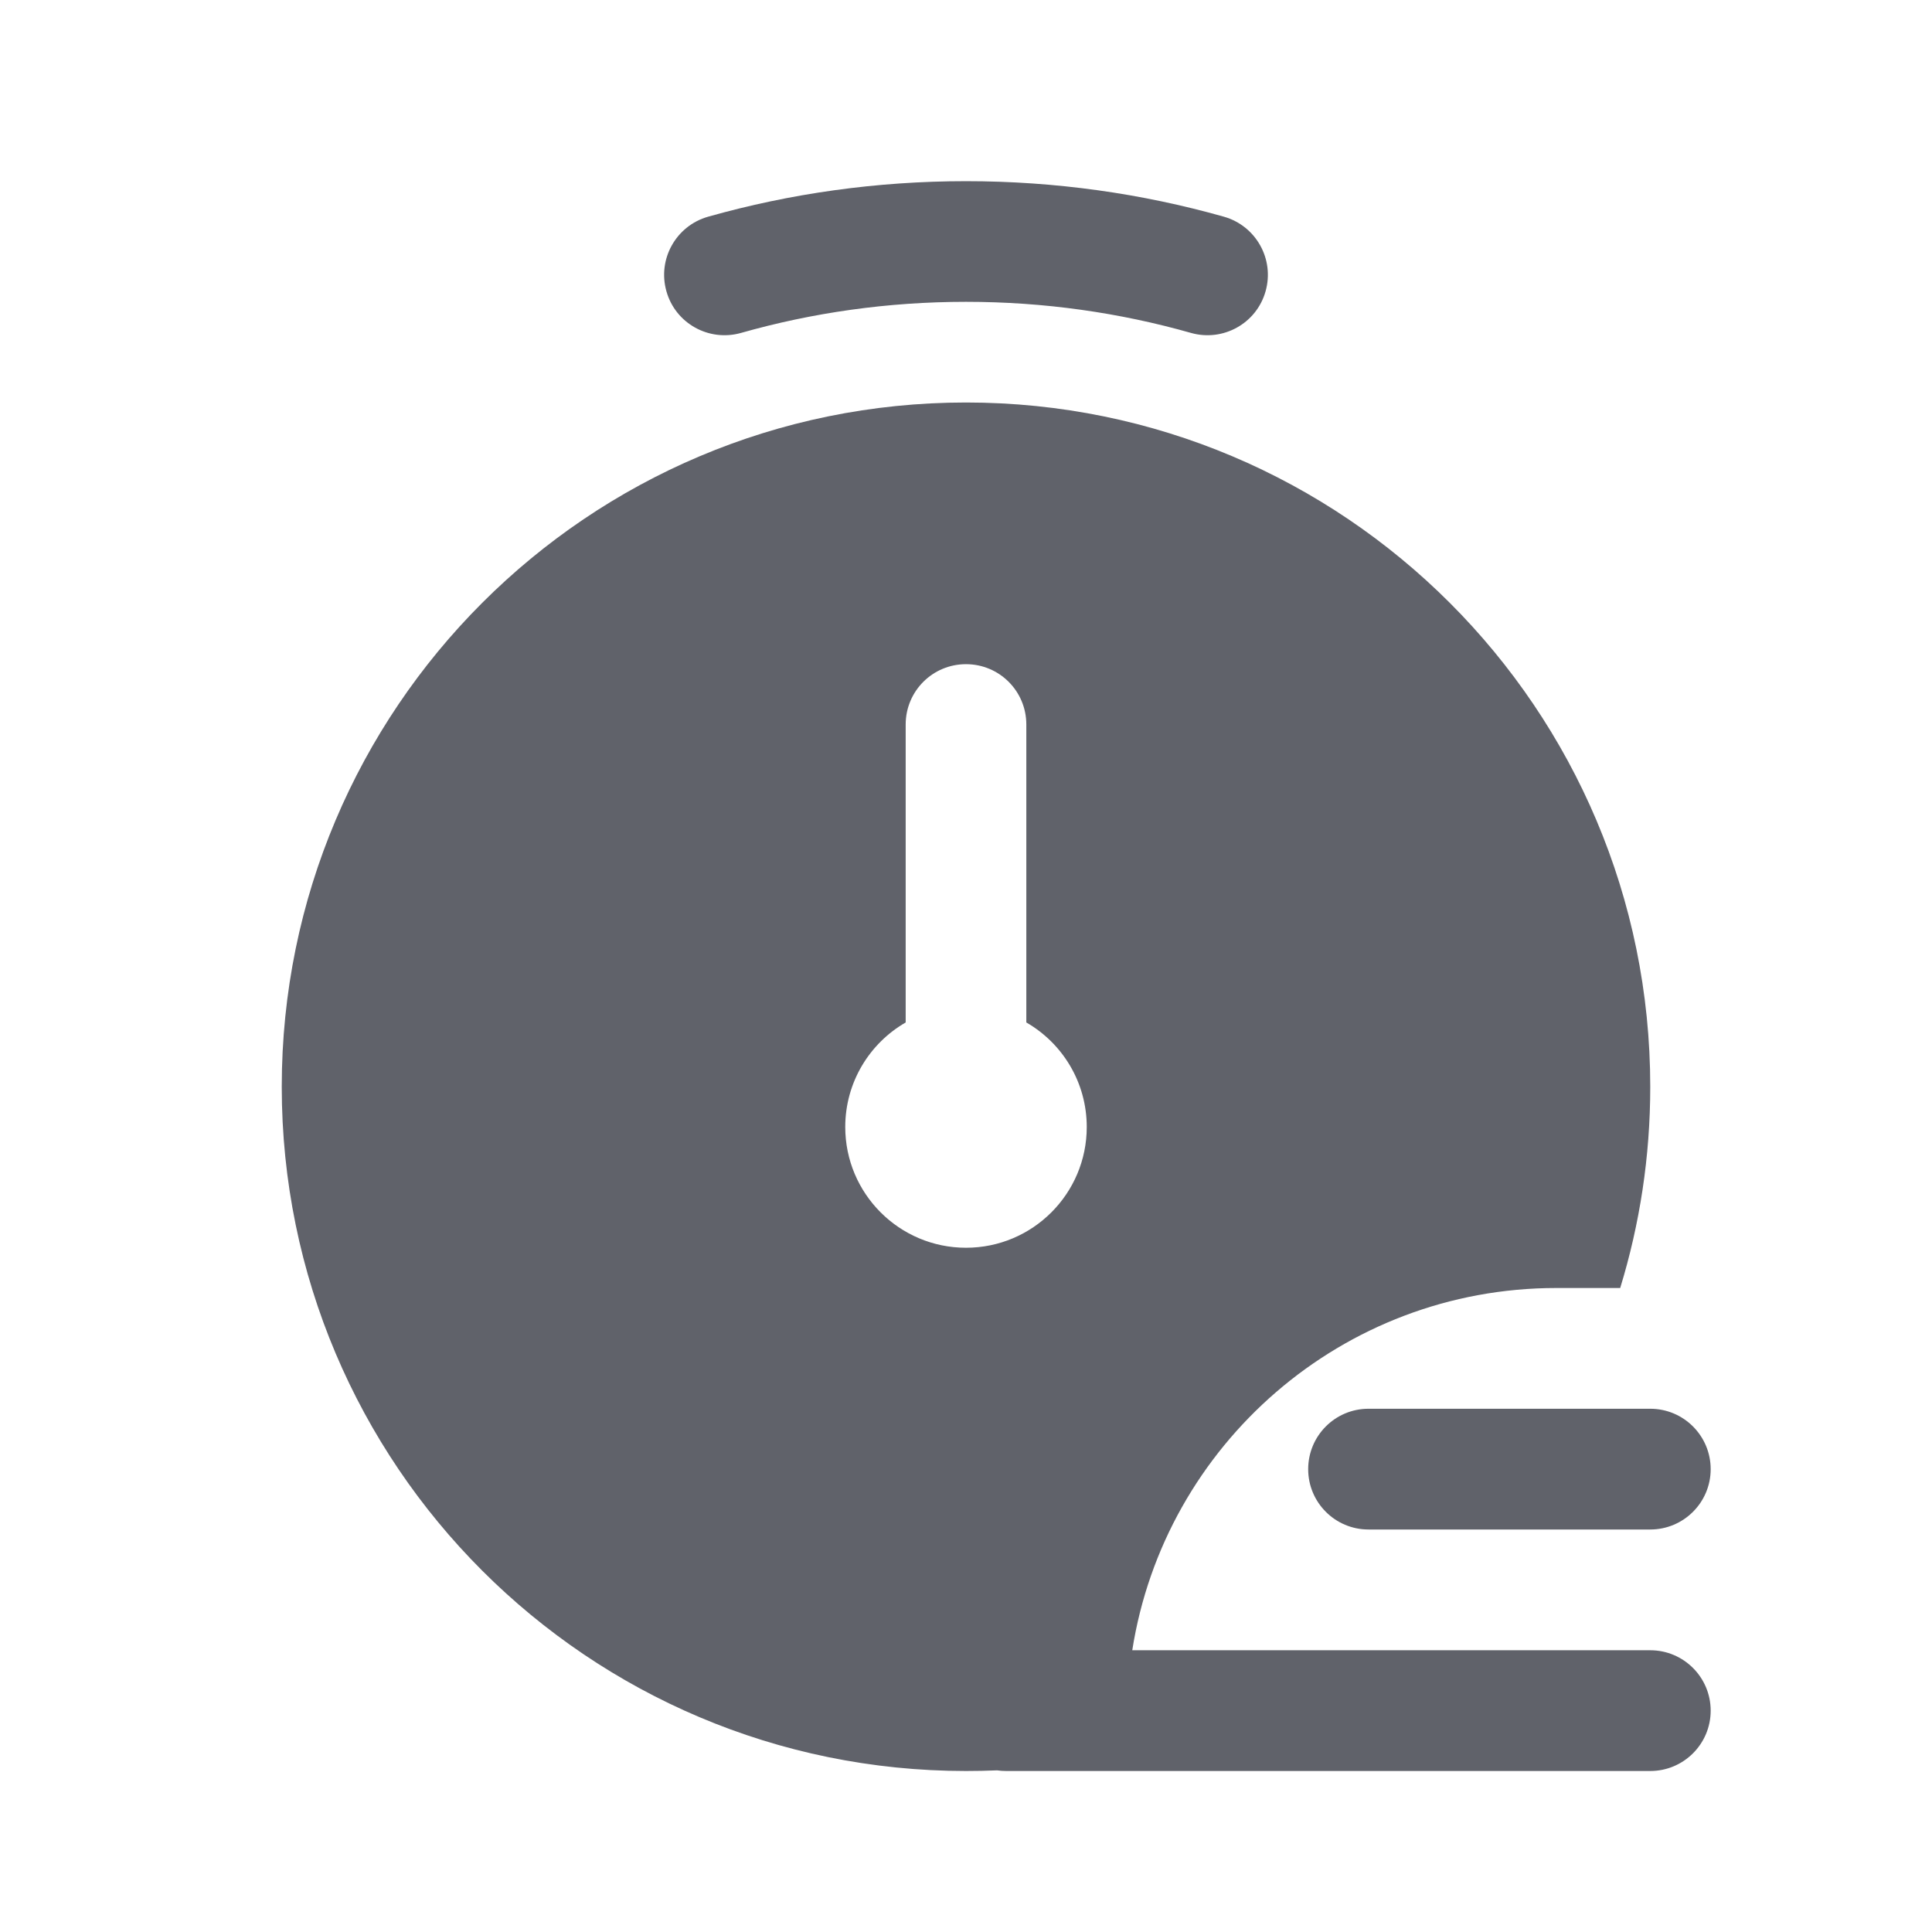 <svg width="18" height="18" viewBox="0 0 18 18" fill="none" xmlns="http://www.w3.org/2000/svg">
<path fill-rule="evenodd" clip-rule="evenodd" d="M6.903 3.102C7.569 2.913 8.272 2.812 9 2.812C9.728 2.812 10.431 2.913 11.097 3.102C11.396 3.186 11.707 3.013 11.791 2.714C11.876 2.415 11.702 2.104 11.403 2.019C10.639 1.803 9.832 1.688 9 1.688C8.168 1.688 7.361 1.803 6.597 2.019C6.298 2.104 6.124 2.415 6.209 2.714C6.293 3.013 6.604 3.186 6.903 3.102ZM9 16.5C5.479 16.5 2.625 13.646 2.625 10.125C2.625 6.604 5.479 3.75 9 3.75C12.521 3.75 15.375 6.604 15.375 10.125C15.375 10.777 15.277 11.407 15.095 12H14.5C12.504 12 10.849 13.463 10.549 15.375H15.375C15.686 15.375 15.938 15.627 15.938 15.938C15.938 16.248 15.686 16.5 15.375 16.5H9.375C9.346 16.5 9.317 16.498 9.29 16.494C9.194 16.498 9.097 16.5 9 16.5ZM9 6.188C9.311 6.188 9.562 6.439 9.562 6.75V9.526C9.899 9.72 10.125 10.084 10.125 10.5C10.125 11.121 9.621 11.625 9 11.625C8.379 11.625 7.875 11.121 7.875 10.5C7.875 10.084 8.101 9.72 8.438 9.526V6.75C8.438 6.439 8.689 6.188 9 6.188ZM12.188 13.688C12.188 13.377 12.439 13.125 12.75 13.125H15.375C15.686 13.125 15.938 13.377 15.938 13.688C15.938 13.998 15.686 14.25 15.375 14.25H12.75C12.439 14.25 12.188 13.998 12.188 13.688Z" fill="#60626A"/>
</svg>
